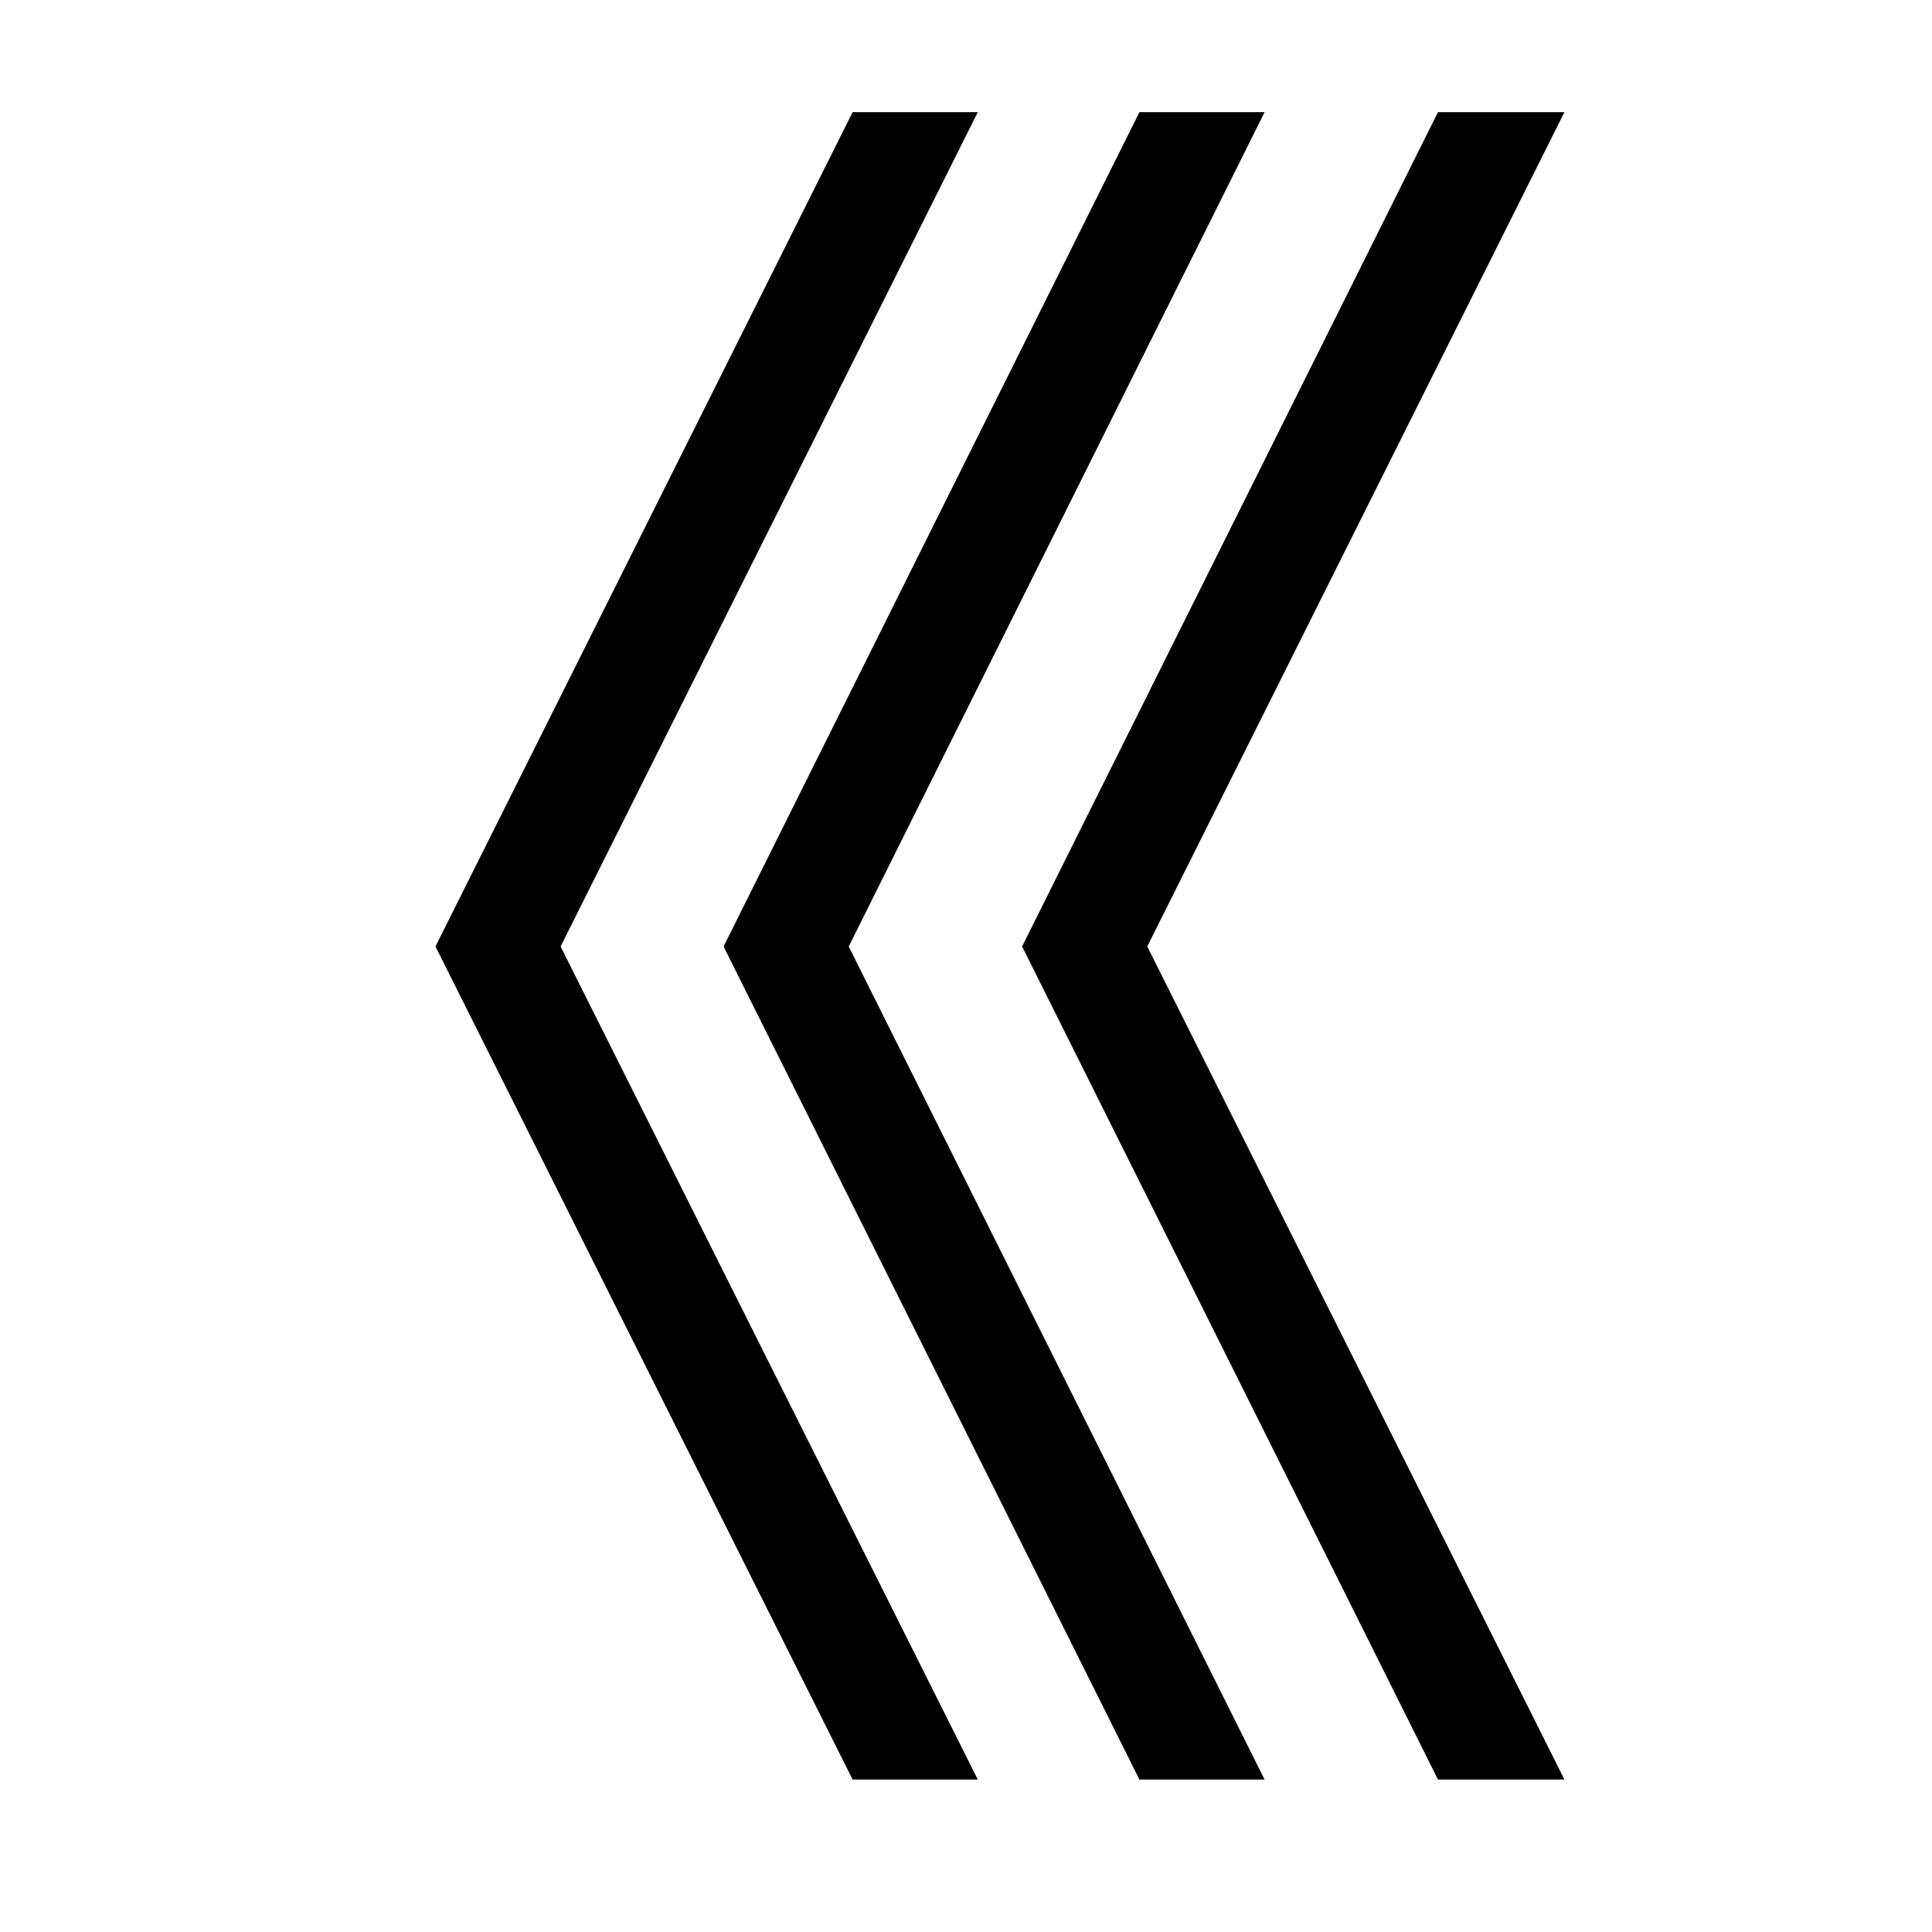 <?xml version="1.0" encoding="UTF-8" standalone="no"?>
<!-- Created with Inkscape (http://www.inkscape.org/) -->

<svg
   xmlns:dc="http://purl.org/dc/elements/1.1/"
   xmlns:cc="http://creativecommons.org/ns#"
   xmlns:rdf="http://www.w3.org/1999/02/22-rdf-syntax-ns#"
   xmlns:svg="http://www.w3.org/2000/svg"
   xmlns="http://www.w3.org/2000/svg"
   xmlns:sodipodi="http://sodipodi.sourceforge.net/DTD/sodipodi-0.dtd"
   xmlns:inkscape="http://www.inkscape.org/namespaces/inkscape"
   width="566"
   height="566"
   id="svg2"
   inkscape:label="Pozadí"
   version="1.1"
   inkscape:version="0.48.4 r9939"
   sodipodi:docname="arrow.svg">
  <defs
     id="defs3007" />
  <sodipodi:namedview
     id="base"
     pagecolor="#ffffff"
     bordercolor="#666666"
     borderopacity="1.0"
     inkscape:pageopacity="0.0"
     inkscape:pageshadow="2"
     inkscape:zoom="0.98994949"
     inkscape:cx="-65.825351"
     inkscape:cy="284.18269"
     inkscape:document-units="px"
     inkscape:current-layer="layer1"
     showgrid="false"
     inkscape:window-width="1860"
     inkscape:window-height="1062"
     inkscape:window-x="-4"
     inkscape:window-y="-6"
     inkscape:window-maximized="1" />
  <g
     inkscape:label="Vrstva 1"
     inkscape:groupmode="layer"
     id="layer1"
     transform="translate(0,-486.362)">
    <path
       inkscape:connector-curvature="0"
       id="path6762"
       d="m 458.316,519.22 -122.214,244.429 122.214,244.048 -37.046,0 -121.833,-244.048 121.833,-244.429 37.046,0 z m -87.842,0 -121.833,244.429 121.833,244.048 -36.664,0 -121.833,-244.048 121.833,-244.429 36.664,0 z m -84.022,0 -122.214,244.429 122.214,244.048 -36.664,0 -122.214,-244.048 122.214,-244.429 36.664,0 z"
       style="fill:#000000;fill-opacity:1;stroke:none"
       inkscape:export-filename="/home/dragon/Obrázky/filemanager-mobile.png"
       inkscape:export-xdpi="90"
       inkscape:export-ydpi="90" />
  </g>
</svg>
